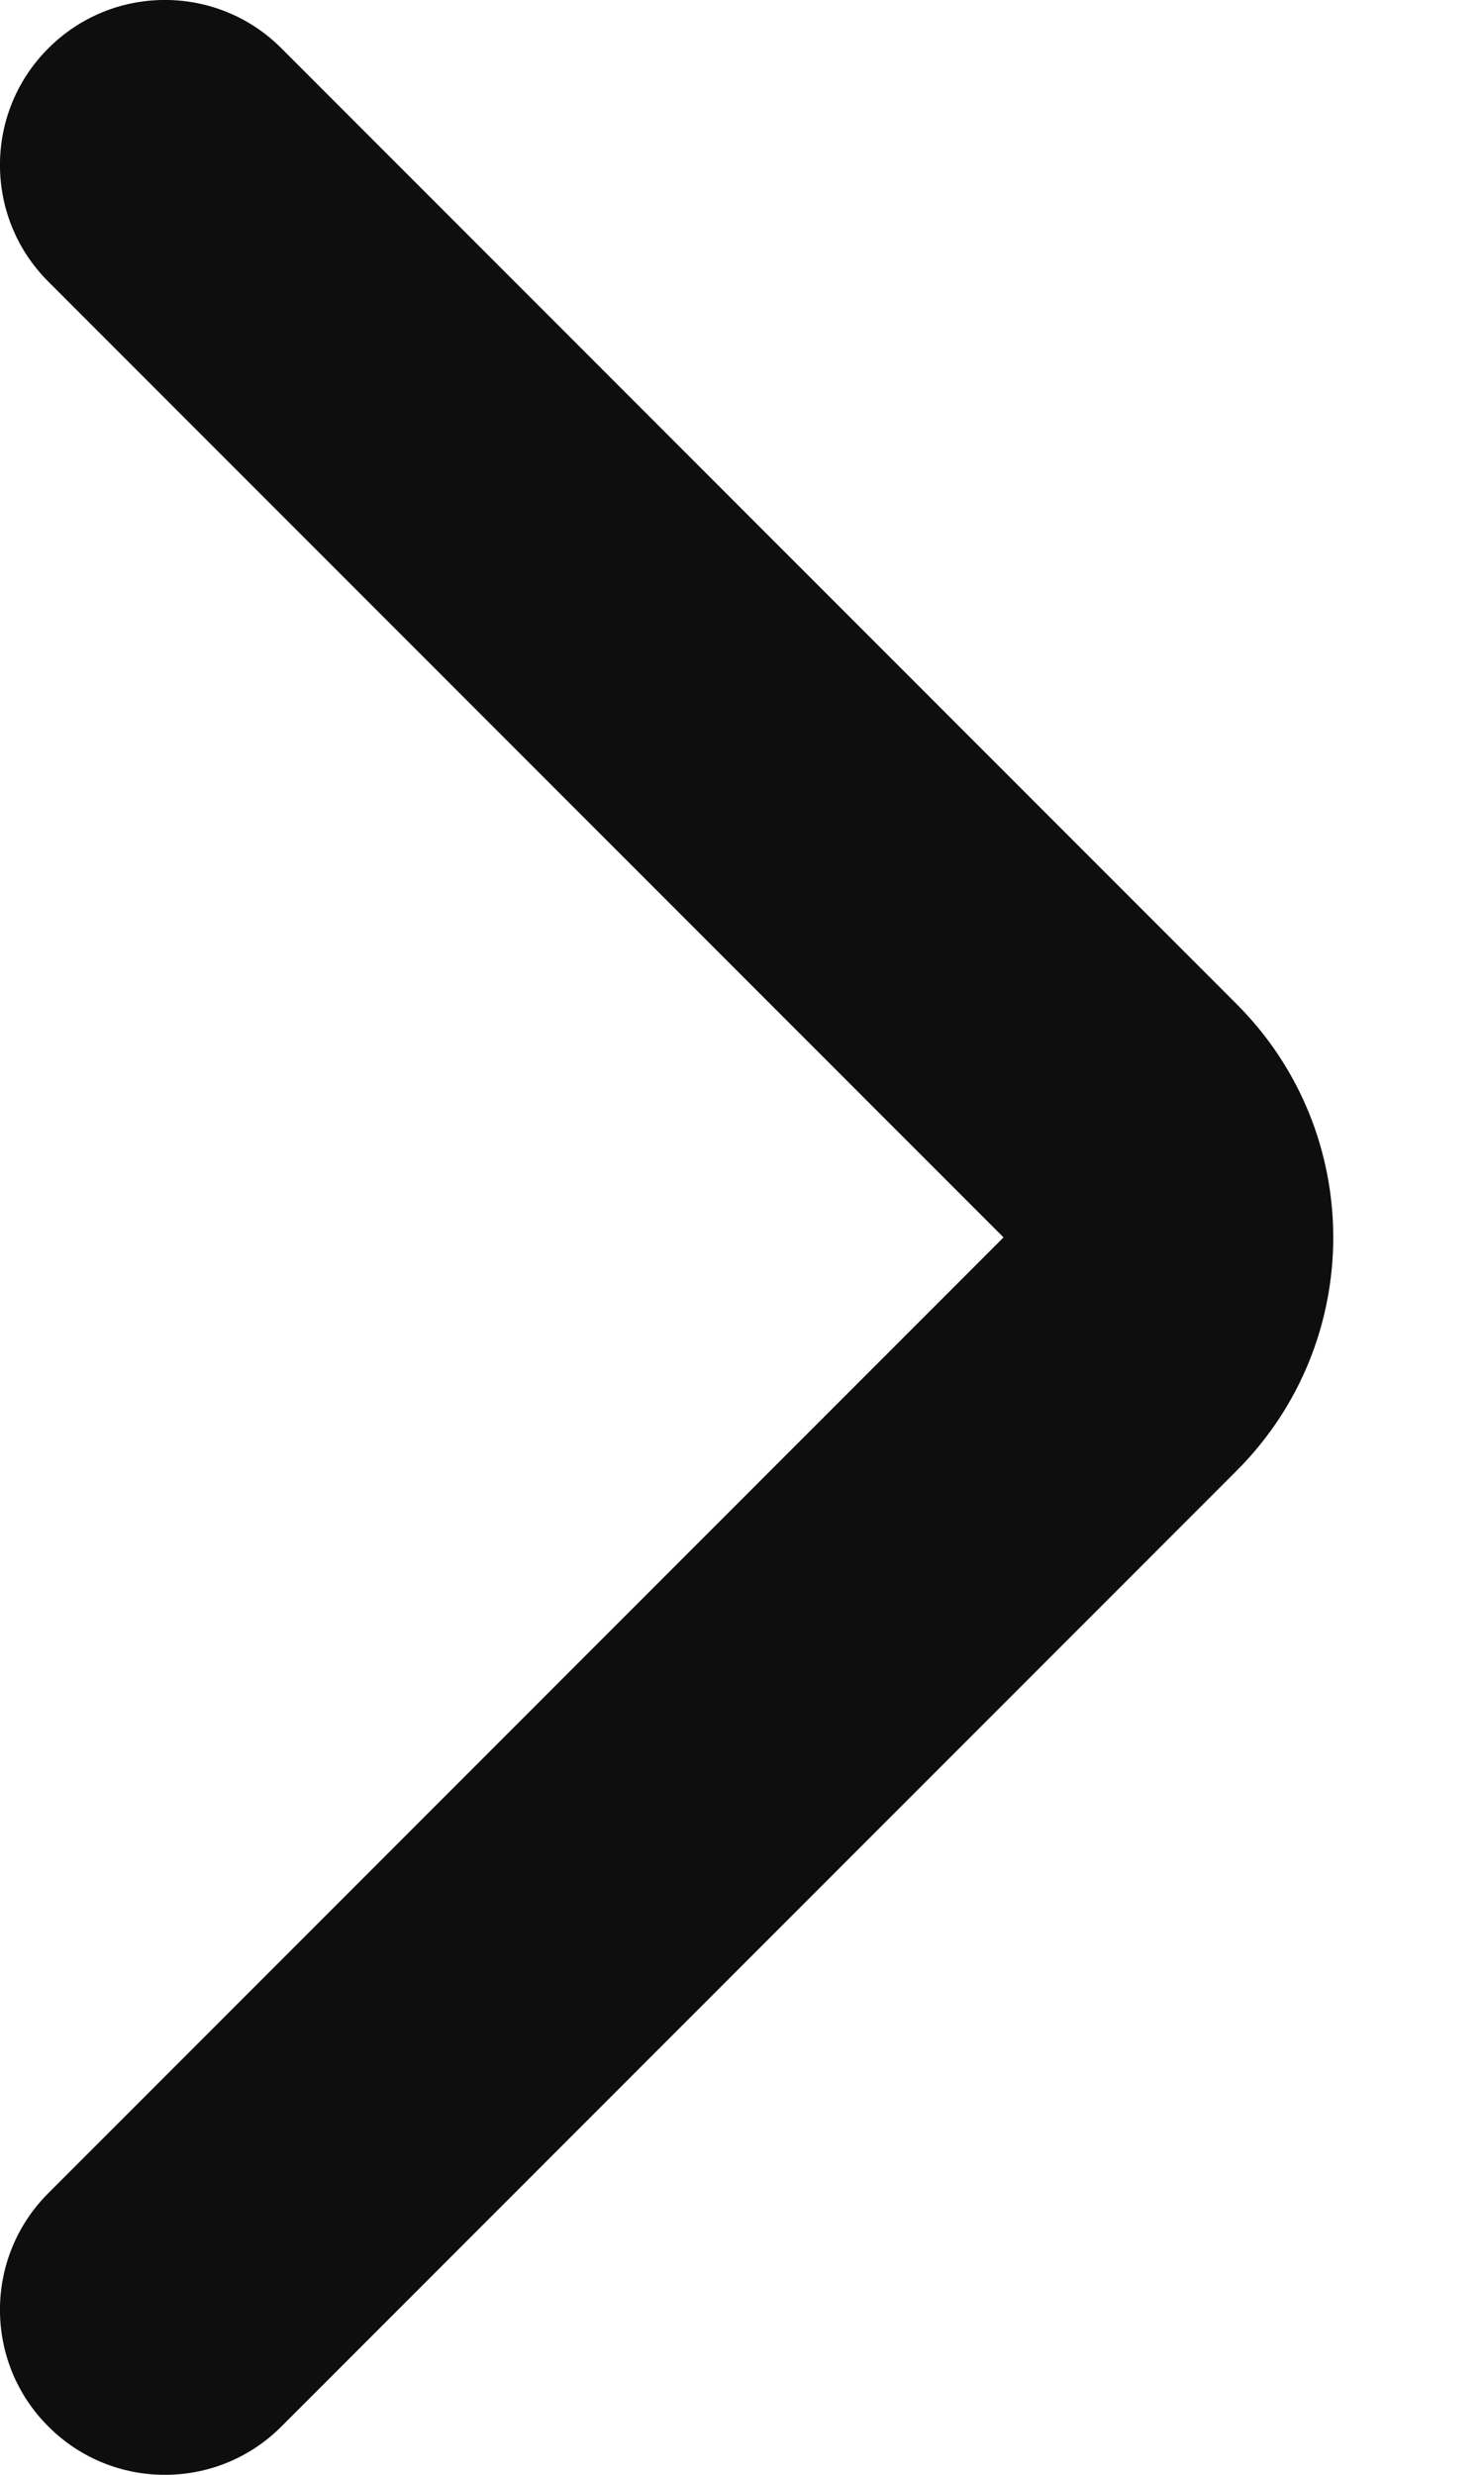 <svg width="9" height="15" viewBox="0 0 9 15" fill="none" xmlns="http://www.w3.org/2000/svg">
<g clip-path="url(#clip0_201_367)">
<path fill-rule="evenodd" clip-rule="evenodd" d="M0.293 14.707C-0.098 14.317 -0.098 13.683 0.293 13.293L6.086 7.5L0.293 1.707C-0.098 1.317 -0.098 0.683 0.293 0.293C0.683 -0.098 1.317 -0.098 1.707 0.293L7.5 6.086C8.281 6.867 8.281 8.133 7.5 8.914L1.707 14.707C1.317 15.098 0.683 15.098 0.293 14.707Z" fill="#0F0E0E"/>
</g>
<defs>
<clipPath id="clip0_201_367">
<rect width="9" height="15" fill="white"/>
</clipPath>
</defs>
</svg>
